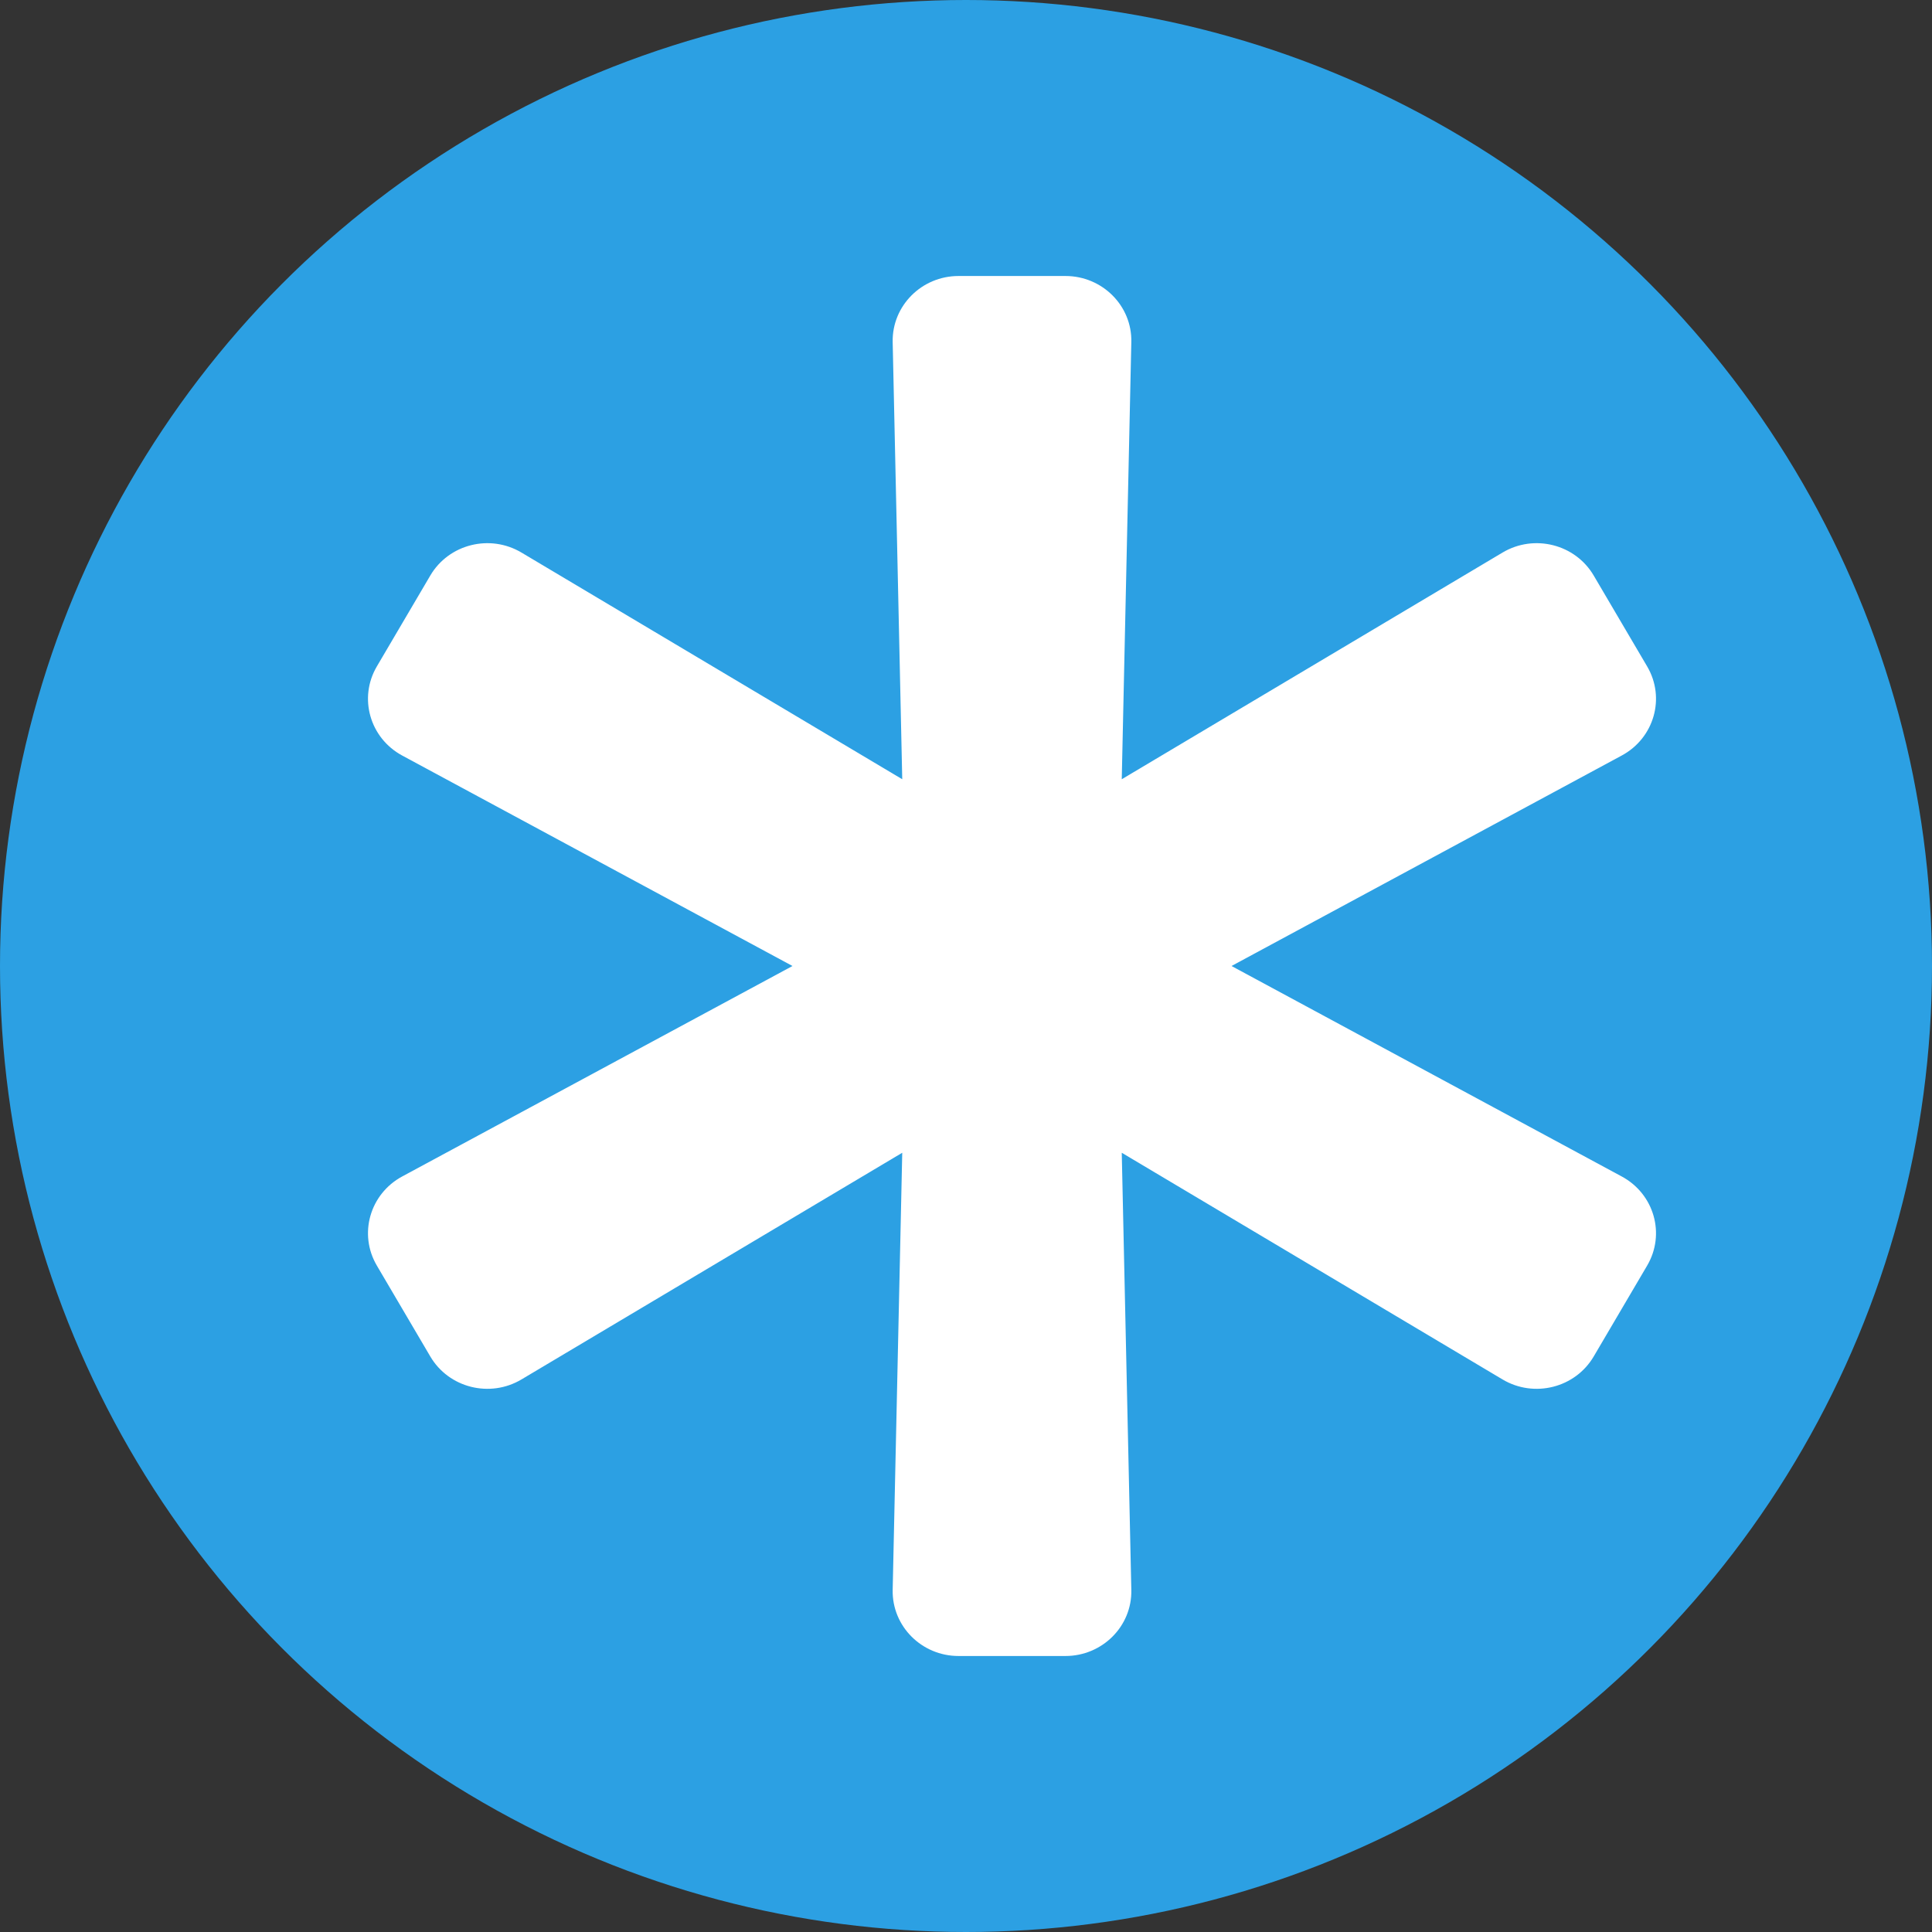 <svg width="21" height="21" viewBox="0 0 21 21" fill="none" xmlns="http://www.w3.org/2000/svg">
<rect x="0" y="0" width="21" height="21" fill="#333333" stroke="none"/>
<circle cx="10.5" cy="10.5" r="10.5" fill="#2CA0E3"/>
<path d="M17.628 12.788L13.386 10.5L17.628 8.212C17.98 8.022 18.105 7.586 17.904 7.244L17.323 6.256C17.122 5.914 16.675 5.802 16.332 6.006L12.193 8.47L12.297 3.718C12.306 3.324 11.982 3 11.581 3H10.419C10.018 3 9.695 3.324 9.703 3.718L9.807 8.47L5.668 6.006C5.325 5.802 4.878 5.914 4.677 6.256L4.096 7.244C3.895 7.586 4.02 8.022 4.371 8.212L8.614 10.5L4.371 12.788C4.02 12.978 3.895 13.414 4.096 13.756L4.677 14.744C4.878 15.086 5.325 15.198 5.668 14.994L9.807 12.53L9.703 17.282C9.695 17.676 10.018 18 10.419 18H11.581C11.982 18 12.306 17.676 12.297 17.282L12.193 12.53L16.332 14.994C16.675 15.198 17.122 15.086 17.323 14.744L17.904 13.756C18.105 13.414 17.98 12.978 17.628 12.788V12.788Z" fill="white"/>
</svg>
